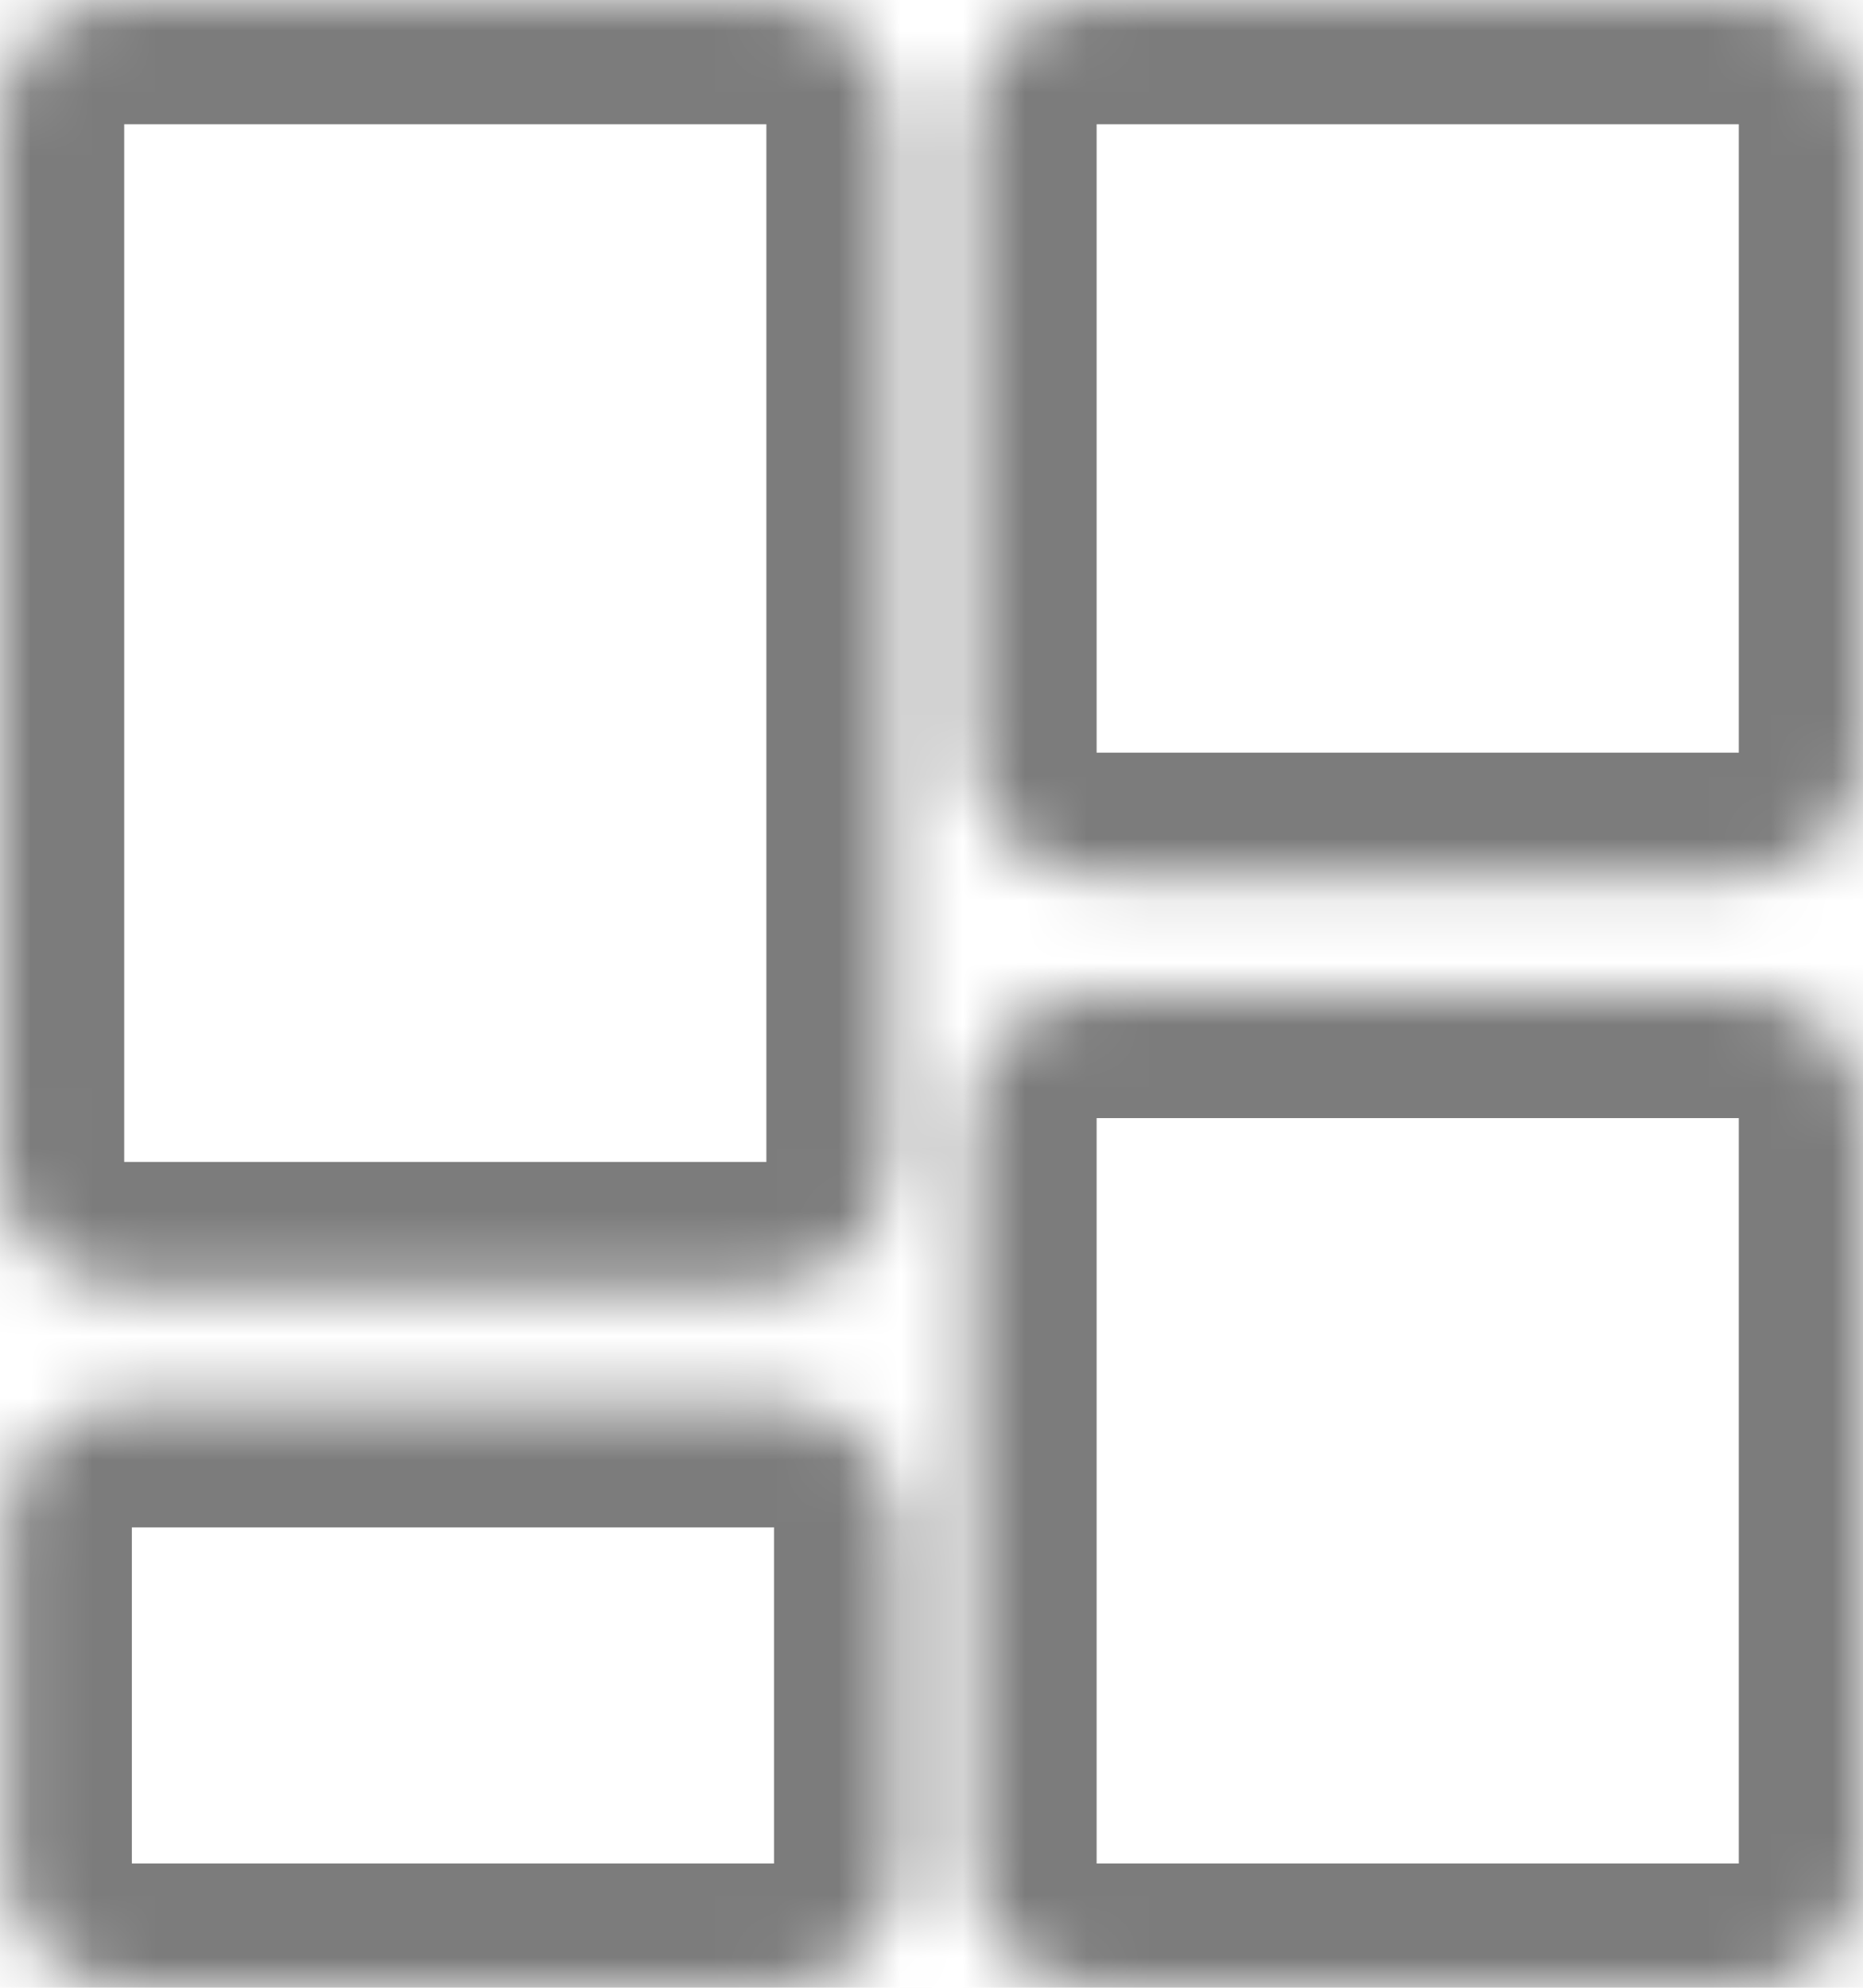 <svg width="30" height="32" viewBox="0 0 30 32" fill="none" xmlns="http://www.w3.org/2000/svg">
<mask id="path-1-inside-1_76_786" fill="white">
<path d="M12.464 22.588C13.568 22.588 14.464 23.483 14.464 24.588V30C14.464 31.105 13.568 32 12.464 32H2.123C1.019 32 0.123 31.104 0.123 30V24.588C0.123 23.483 1.019 22.588 2.123 22.588H12.464ZM28 16C29.105 16 30 16.895 30 18V30C30 31.105 29.105 32 28 32H17.659C16.555 32 15.659 31.105 15.659 30V18C15.659 16.895 16.555 16 17.659 16H28ZM12.341 0C13.445 0 14.341 0.895 14.341 2V18.706C14.341 19.811 13.445 20.706 12.341 20.706H2C0.896 20.706 9.27462e-05 19.81 0 18.706V2C3.38232e-07 0.896 0.896 0 2 0H12.341ZM28 0C29.105 0 30 0.895 30 2V12.117C30 13.222 29.105 14.117 28 14.117H17.659C16.555 14.117 15.659 13.222 15.659 12.117V2C15.659 0.895 16.555 7.83194e-05 17.659 0H28Z"/>
</mask>
<path d="M14.464 24.588H16.464V24.588L14.464 24.588ZM14.464 30L16.464 30V30H14.464ZM2.123 32L2.123 34H2.123V32ZM0.123 30H-1.877V30L0.123 30ZM0.123 24.588L-1.877 24.588V24.588H0.123ZM2.123 22.588V20.588H2.123L2.123 22.588ZM17.659 32L17.659 34H17.659V32ZM17.659 16V14H17.659L17.659 16ZM14.341 2H16.341H14.341ZM14.341 18.706L16.341 18.706V18.706H14.341ZM2 20.706L2 22.706H2V20.706ZM0 18.706H-2V18.706L0 18.706ZM0 2L-2 2V2H0ZM2 0V-2H2L2 0ZM30 2H32H30ZM17.659 14.117L17.659 16.117H17.659V14.117ZM15.659 2L13.659 2V2H15.659ZM17.659 0V-2H17.659L17.659 0ZM12.464 22.588V24.588V24.588L14.464 24.588L16.464 24.588C16.464 22.379 14.673 20.588 12.464 20.588V22.588ZM14.464 24.588H12.464V30H14.464H16.464V24.588H14.464ZM14.464 30L12.464 30V30V32V34C14.673 34 16.464 32.209 16.464 30L14.464 30ZM12.464 32V30H2.123V32V34H12.464V32ZM2.123 32L2.123 30L2.123 30L0.123 30L-1.877 30C-1.877 32.209 -0.086 34 2.123 34L2.123 32ZM0.123 30H2.123V24.588H0.123H-1.877V30H0.123ZM0.123 24.588L2.123 24.588L2.123 24.588L2.123 22.588L2.123 20.588C-0.086 20.588 -1.877 22.379 -1.877 24.588L0.123 24.588ZM2.123 22.588V24.588H12.464V22.588V20.588H2.123V22.588ZM28 16V18H30H32C32 15.791 30.209 14 28 14V16ZM30 18H28V30H30H32V18H30ZM30 30H28V32V34C30.209 34 32 32.209 32 30H30ZM28 32V30H17.659V32V34H28V32ZM17.659 32L17.659 30H17.659H15.659H13.659C13.659 32.209 15.45 34 17.659 34L17.659 32ZM15.659 30H17.659V18H15.659H13.659V30H15.659ZM15.659 18H17.659H17.659L17.659 16L17.659 14C15.45 14 13.659 15.791 13.659 18H15.659ZM17.659 16V18H28V16V14H17.659V16ZM12.341 0V2H14.341H16.341C16.341 -0.209 14.55 -2 12.341 -2V0ZM14.341 2H12.341V18.706H14.341H16.341V2H14.341ZM14.341 18.706L12.341 18.706V18.706V20.706V22.706C14.55 22.706 16.341 20.915 16.341 18.706L14.341 18.706ZM12.341 20.706V18.706H2V20.706V22.706H12.341V20.706ZM2 20.706L2 18.706L2 18.706L0 18.706L-2 18.706C-2 20.915 -0.209 22.706 2 22.706L2 20.706ZM0 18.706H2V2H0H-2V18.706H0ZM0 2L2 2L2 2L2 0L2 -2C-0.209 -2 -2 -0.209 -2 2L0 2ZM2 0V2H12.341V0V-2H2V0ZM28 0V2H30H32C32 -0.209 30.209 -2 28 -2V0ZM30 2H28V12.117H30H32V2H30ZM30 12.117H28V14.117V16.117C30.209 16.117 32 14.326 32 12.117H30ZM28 14.117V12.117H17.659V14.117V16.117H28V14.117ZM17.659 14.117L17.659 12.117H17.659H15.659H13.659C13.659 14.326 15.45 16.117 17.659 16.117L17.659 14.117ZM15.659 12.117H17.659V2H15.659H13.659V12.117H15.659ZM15.659 2L17.659 2L17.659 2L17.659 0L17.659 -2C15.45 -2 13.659 -0.209 13.659 2L15.659 2ZM17.659 0V2H28V0V-2H17.659V0Z" fill="#7C7C7C" mask="url(#path-1-inside-1_76_786)"/>
</svg>
